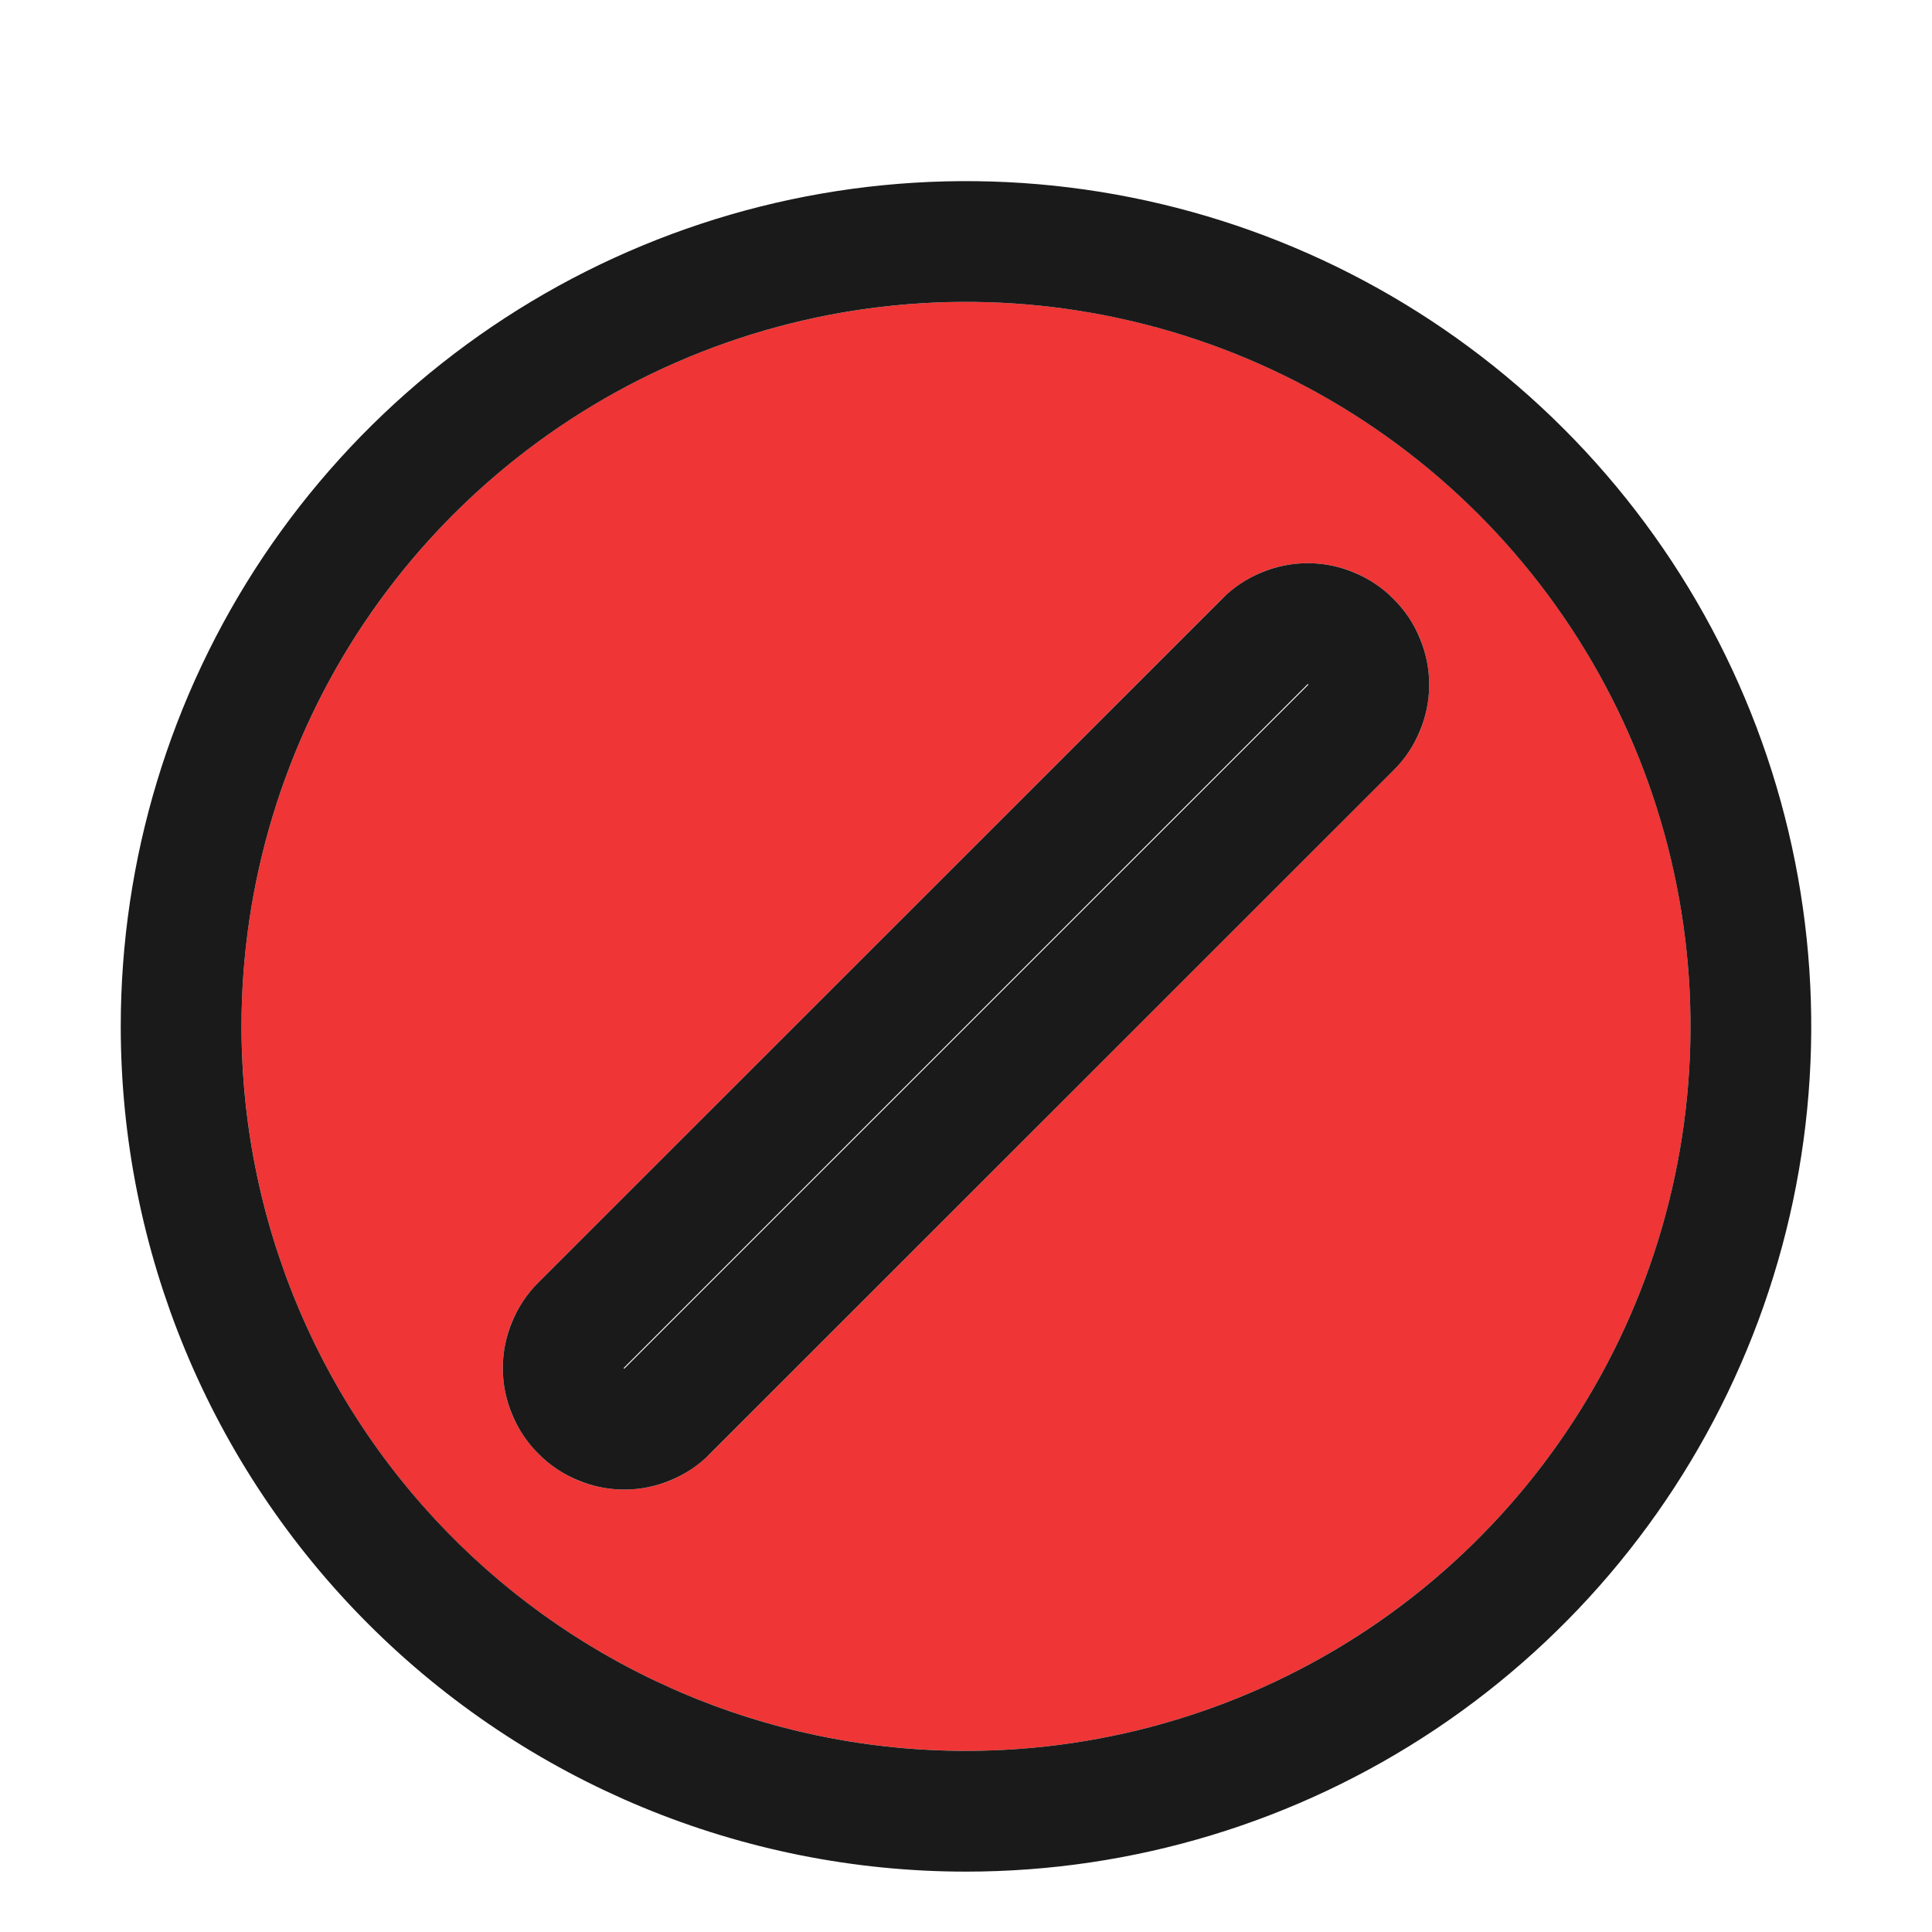 <svg width="16" height="16" viewBox="0 0 16 16" fill="none" xmlns="http://www.w3.org/2000/svg">
<g clip-path="url(#clip0_9600_25312)">
<g filter="url(#filter0_d_9600_25312)">
<path fill-rule="evenodd" clip-rule="evenodd" d="M8 14C9.187 14 10.347 13.648 11.333 12.989C12.32 12.329 13.089 11.393 13.543 10.296C13.998 9.2 14.116 7.993 13.885 6.829C13.653 5.666 13.082 4.596 12.243 3.757C11.404 2.918 10.334 2.347 9.171 2.115C8.007 1.884 6.8 2.003 5.704 2.457C4.607 2.911 3.671 3.68 3.011 4.667C2.352 5.653 2 6.813 2 8C2 9.591 2.632 11.117 3.757 12.243C4.883 13.368 6.409 14 8 14V14ZM4.46 11.54C4.366 11.447 4.292 11.336 4.241 11.215C4.19 11.093 4.164 10.962 4.164 10.83C4.164 10.698 4.19 10.567 4.241 10.445C4.292 10.324 4.366 10.213 4.46 10.12L10.12 4.46C10.213 4.366 10.324 4.292 10.445 4.241C10.567 4.19 10.698 4.164 10.83 4.164C10.962 4.164 11.093 4.19 11.215 4.241C11.336 4.292 11.447 4.366 11.54 4.46C11.634 4.553 11.708 4.664 11.759 4.785C11.81 4.907 11.836 5.038 11.836 5.17C11.836 5.302 11.81 5.433 11.759 5.555C11.708 5.676 11.634 5.787 11.54 5.88L5.88 11.54C5.787 11.634 5.676 11.708 5.555 11.759C5.433 11.81 5.302 11.836 5.17 11.836C5.038 11.836 4.907 11.81 4.785 11.759C4.664 11.708 4.553 11.634 4.46 11.54Z" fill="#EF3535"/>
<path d="M4.815 11.188L4.812 11.185C4.765 11.139 4.728 11.083 4.703 11.022C4.677 10.961 4.664 10.896 4.664 10.83C4.664 10.764 4.677 10.699 4.703 10.638C4.728 10.577 4.765 10.521 4.812 10.475L4.814 10.473L10.474 4.814L10.475 4.812C10.521 4.765 10.577 4.728 10.638 4.703C10.699 4.677 10.764 4.664 10.83 4.664C10.896 4.664 10.961 4.677 11.022 4.703C11.083 4.728 11.139 4.765 11.185 4.812L11.185 4.812L11.188 4.815C11.235 4.861 11.272 4.917 11.297 4.978C11.323 5.039 11.336 5.104 11.336 5.17C11.336 5.236 11.323 5.301 11.297 5.362C11.272 5.423 11.235 5.479 11.188 5.525L11.187 5.526L5.526 11.186L5.525 11.188C5.479 11.235 5.423 11.272 5.362 11.297C5.301 11.323 5.236 11.336 5.17 11.336C5.104 11.336 5.039 11.323 4.978 11.297C4.917 11.272 4.861 11.235 4.815 11.188ZM8 14.5C9.286 14.5 10.542 14.119 11.611 13.405C12.68 12.69 13.513 11.675 14.005 10.487C14.497 9.3 14.626 7.993 14.375 6.732C14.124 5.471 13.505 4.313 12.596 3.404C11.687 2.495 10.529 1.876 9.268 1.625C8.007 1.374 6.7 1.503 5.513 1.995C4.325 2.487 3.31 3.32 2.595 4.389C1.881 5.458 1.5 6.714 1.5 8C1.5 9.724 2.185 11.377 3.404 12.596C4.623 13.815 6.276 14.5 8 14.5Z" stroke="#1A1A1A"/>
</g>
</g>
<defs>
<filter id="filter0_d_9600_25312" x="0" y="0.5" width="16" height="16" filterUnits="userSpaceOnUse" color-interpolation-filters="sRGB">
<feFlood flood-opacity="0" result="BackgroundImageFix"/>
<feColorMatrix in="SourceAlpha" type="matrix" values="0 0 0 0 0 0 0 0 0 0 0 0 0 0 0 0 0 0 127 0" result="hardAlpha"/>
<feOffset dy="0.5"/>
<feGaussianBlur stdDeviation="0.5"/>
<feComposite in2="hardAlpha" operator="out"/>
<feColorMatrix type="matrix" values="0 0 0 0 0 0 0 0 0 0 0 0 0 0 0 0 0 0 0.75 0"/>
<feBlend mode="normal" in2="BackgroundImageFix" result="effect1_dropShadow_9600_25312"/>
<feBlend mode="normal" in="SourceGraphic" in2="effect1_dropShadow_9600_25312" result="shape"/>
</filter>
<clipPath id="clip0_9600_25312">
<rect width="16" height="16" fill="white"/>
</clipPath>
</defs>
</svg>
